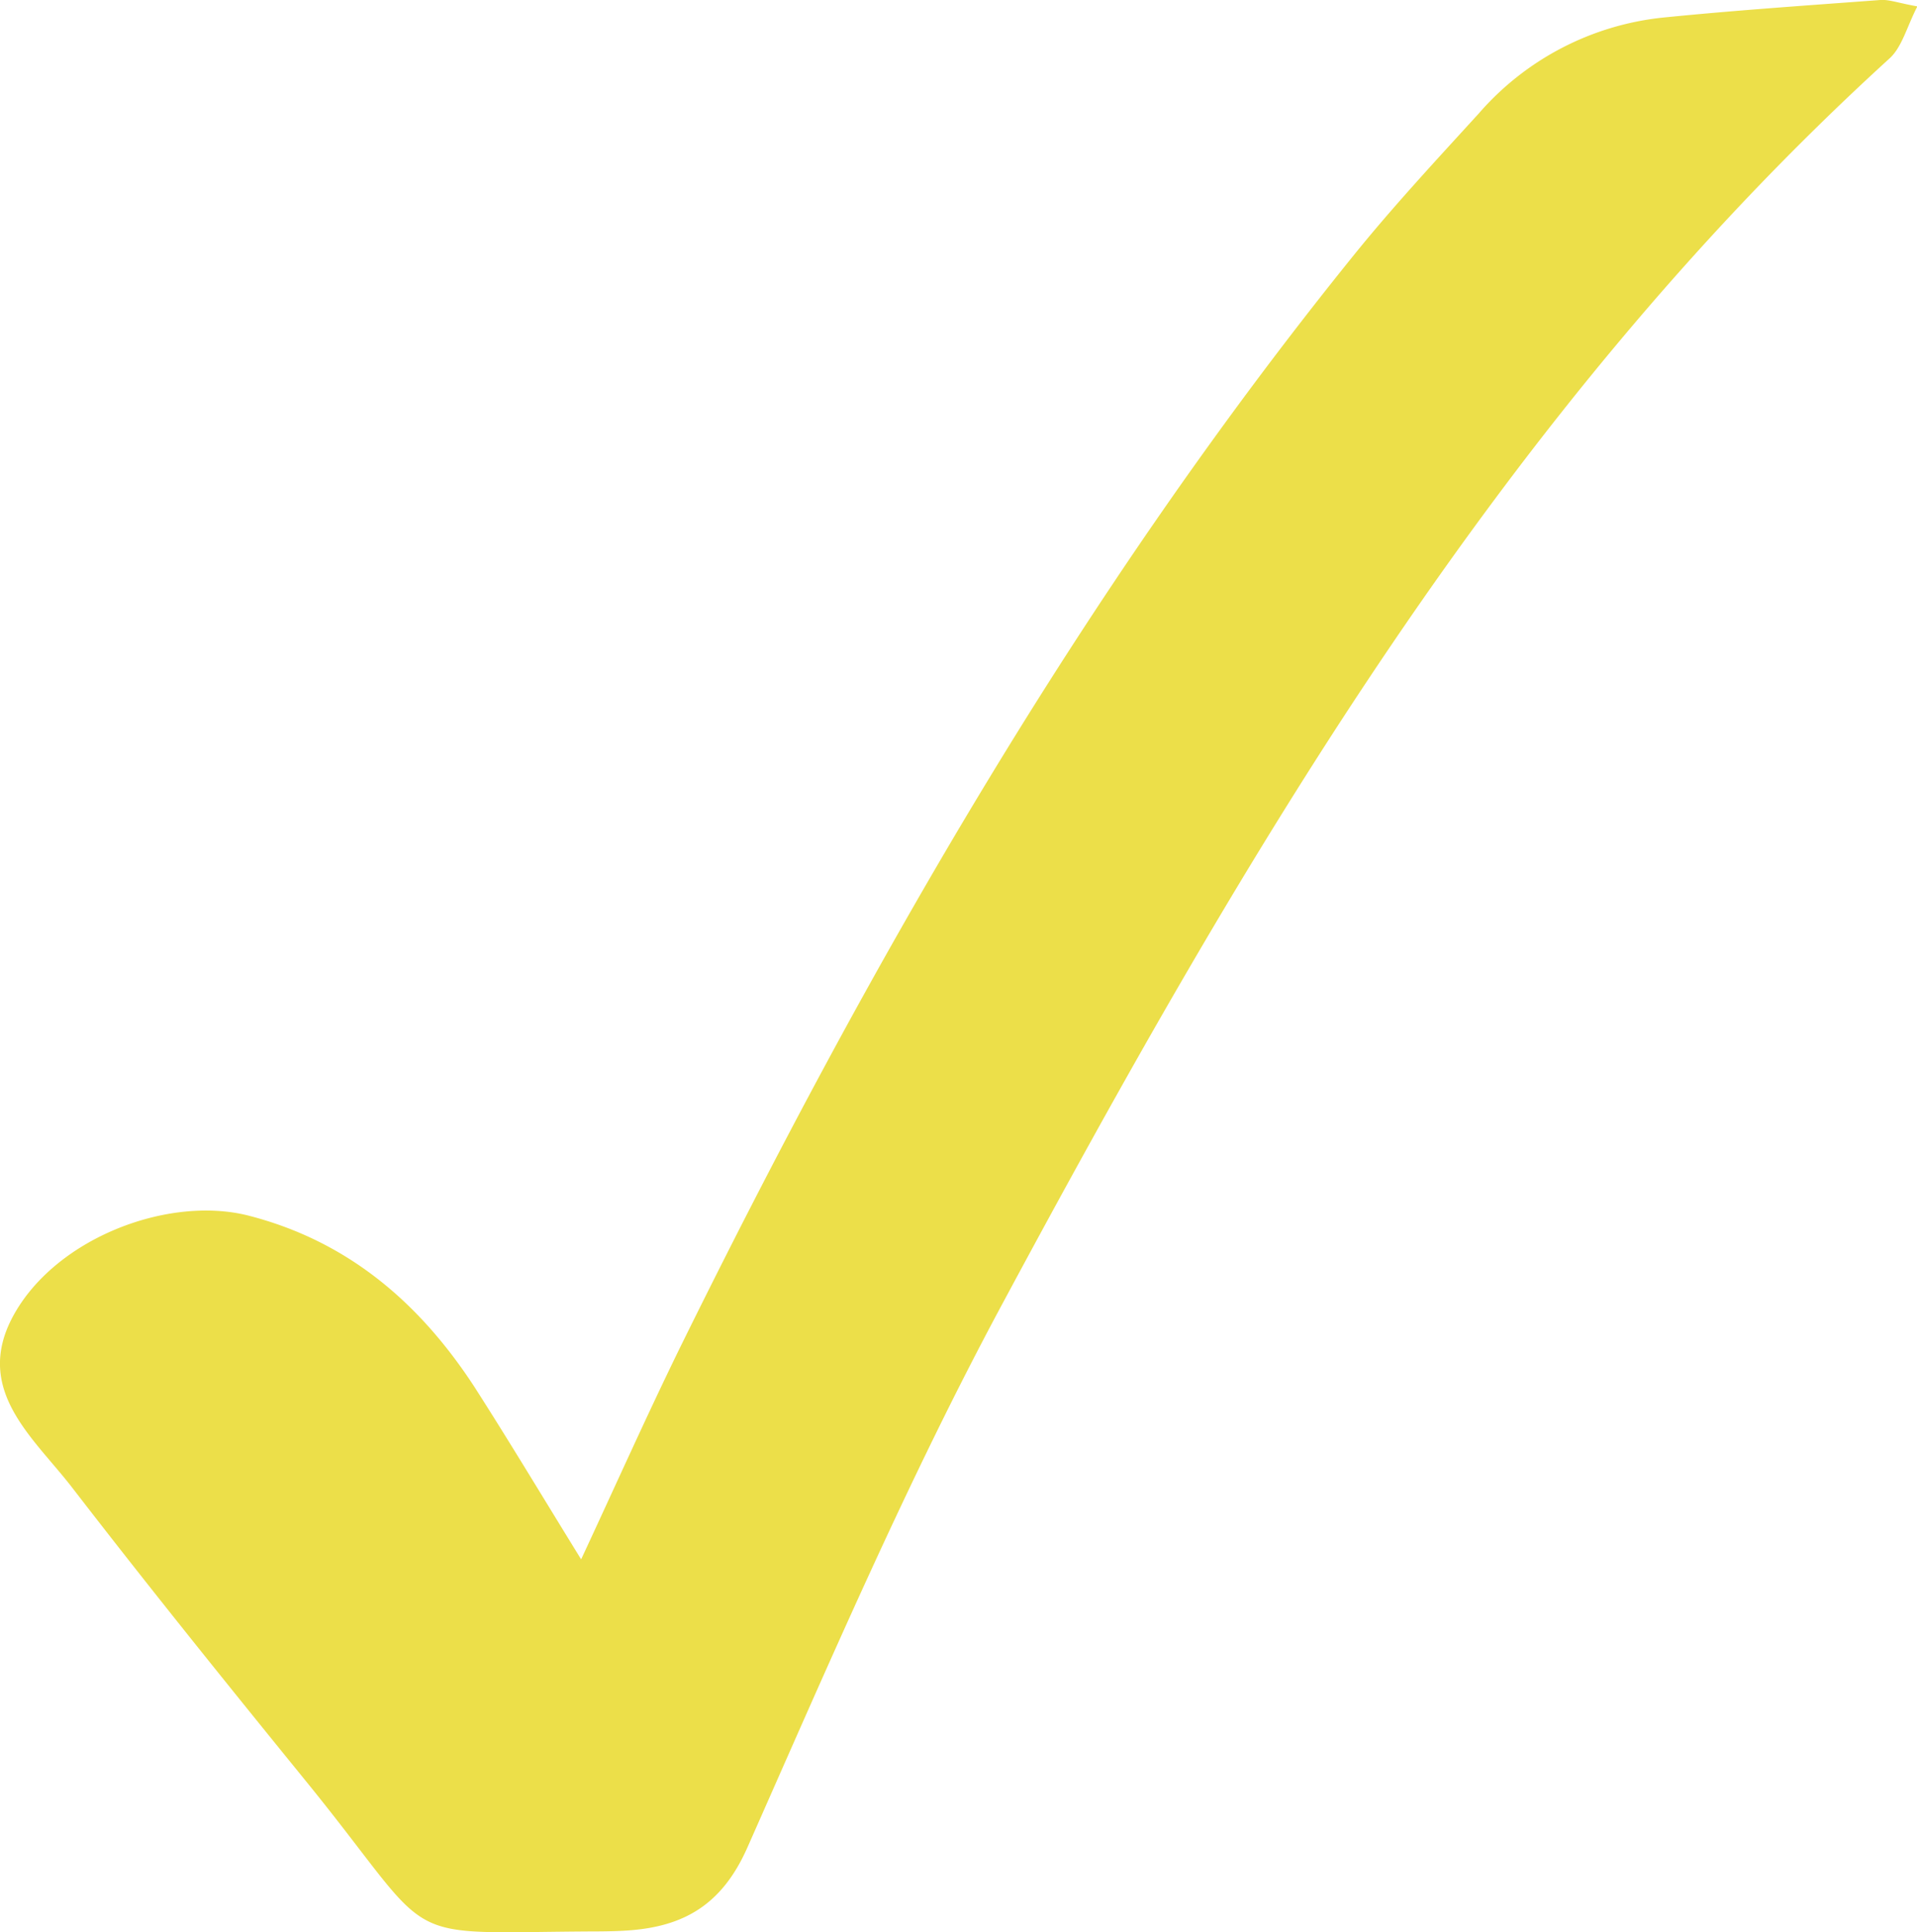 <svg xmlns="http://www.w3.org/2000/svg" viewBox="0 0 206.73 208.41"><defs><style>.cls-1{fill:#ecdf49;}</style></defs><g id="Calque_2" data-name="Calque 2"><g id="logo_sidaction" data-name="logo sidaction"><path class="cls-1" d="M62.67,168.19c3.63-7.79,7-15.34,10.62-22.75,20.47-41.58,43.43-81.65,72.64-117.84,4.28-5.31,8.95-10.32,13.54-15.36A30.5,30.5,0,0,1,179.39,1.89C187.17,1.11,195,.58,202.77,0c.95-.07,1.92.32,4,.69-1.13,2.18-1.64,4.37-3,5.61C162.17,44.2,134.28,91.9,108.08,140.66c-10.21,19-18.75,38.89-27.49,58.63-2.72,6.14-6.83,8.52-12.9,8.93-1,.07-2,.09-3,.1-22.73.07-16.89,2-31.75-16.27C24.45,181.6,16,171.11,7.78,160.45,3.67,155.11-2.83,150,1.34,142.09c4.5-8.49,16.7-13.15,25.36-11,10.79,2.74,18.54,9.42,24.45,18.48C55,155.58,58.67,161.71,62.67,168.19Z"/></g></g></svg>
